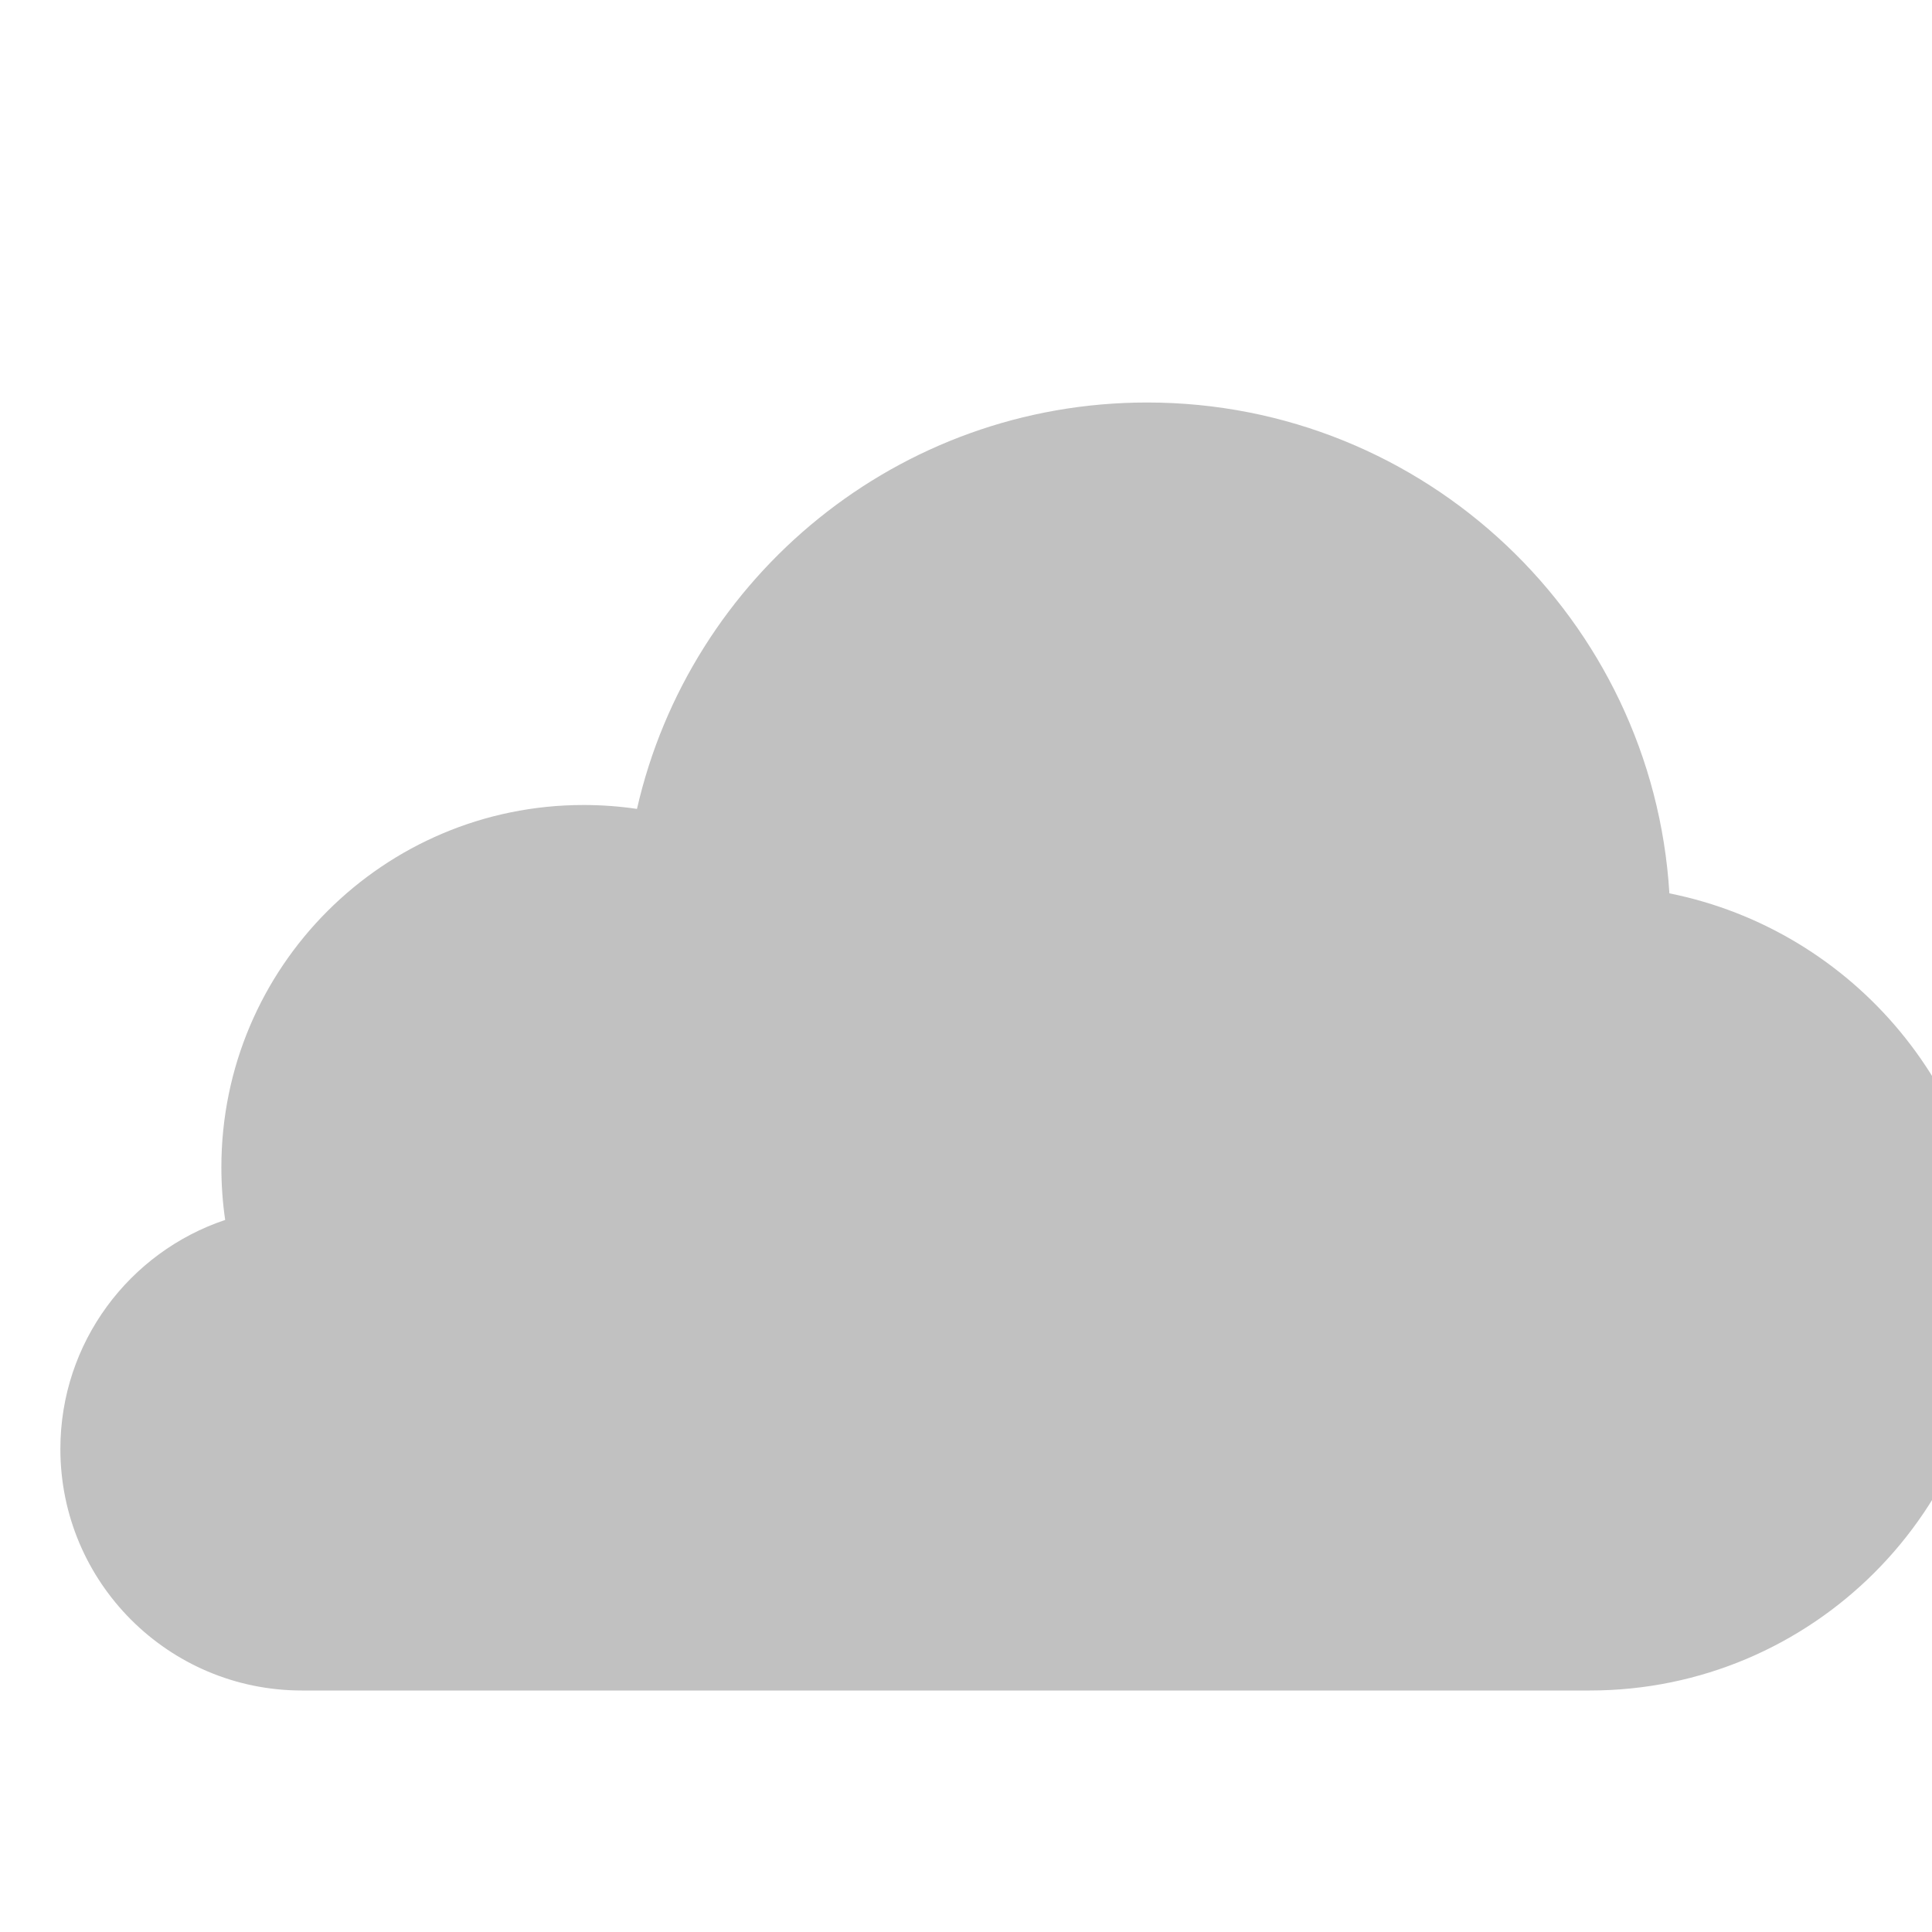<svg width="96" height="96" viewBox="0 0 96 96" fill="none" xmlns="http://www.w3.org/2000/svg">
<g filter="url(#filter0_i_119_168)">
<path d="M76 80H12C5.373 80 0 74.627 0 68C0 62.705 3.43 58.211 8.189 56.618C8.064 55.763 8 54.889 8 54C8 44.059 16.059 36 26 36C26.901 36 27.786 36.066 28.651 36.194C31.288 24.63 41.636 16 54 16C67.819 16 79.12 26.781 79.951 40.39C89.104 42.224 96 50.307 96 60C96 71.046 87.046 80 76 80Z" fill="#C1C1C1"/>
</g>
<defs>
<filter id="filter0_i_119_168" x="0" y="0" width="99" height="100" filterUnits="userSpaceOnUse" color-interpolation-filters="sRGB">
<feFlood flood-opacity="0" result="BackgroundImageFix"/>
<feBlend mode="normal" in="SourceGraphic" in2="BackgroundImageFix" result="shape"/>
<feColorMatrix in="SourceAlpha" type="matrix" values="0 0 0 0 0 0 0 0 0 0 0 0 0 0 0 0 0 0 127 0" result="hardAlpha"/>
<feOffset dx="3" dy="4"/>
<feGaussianBlur stdDeviation="2"/>
<feComposite in2="hardAlpha" operator="arithmetic" k2="-1" k3="1"/>
<feColorMatrix type="matrix" values="0 0 0 0 0 0 0 0 0 0 0 0 0 0 0 0 0 0 0.25 0"/>
<feBlend mode="normal" in2="shape" result="effect1_innerShadow_119_168"/>
</filter>
</defs>
</svg>
